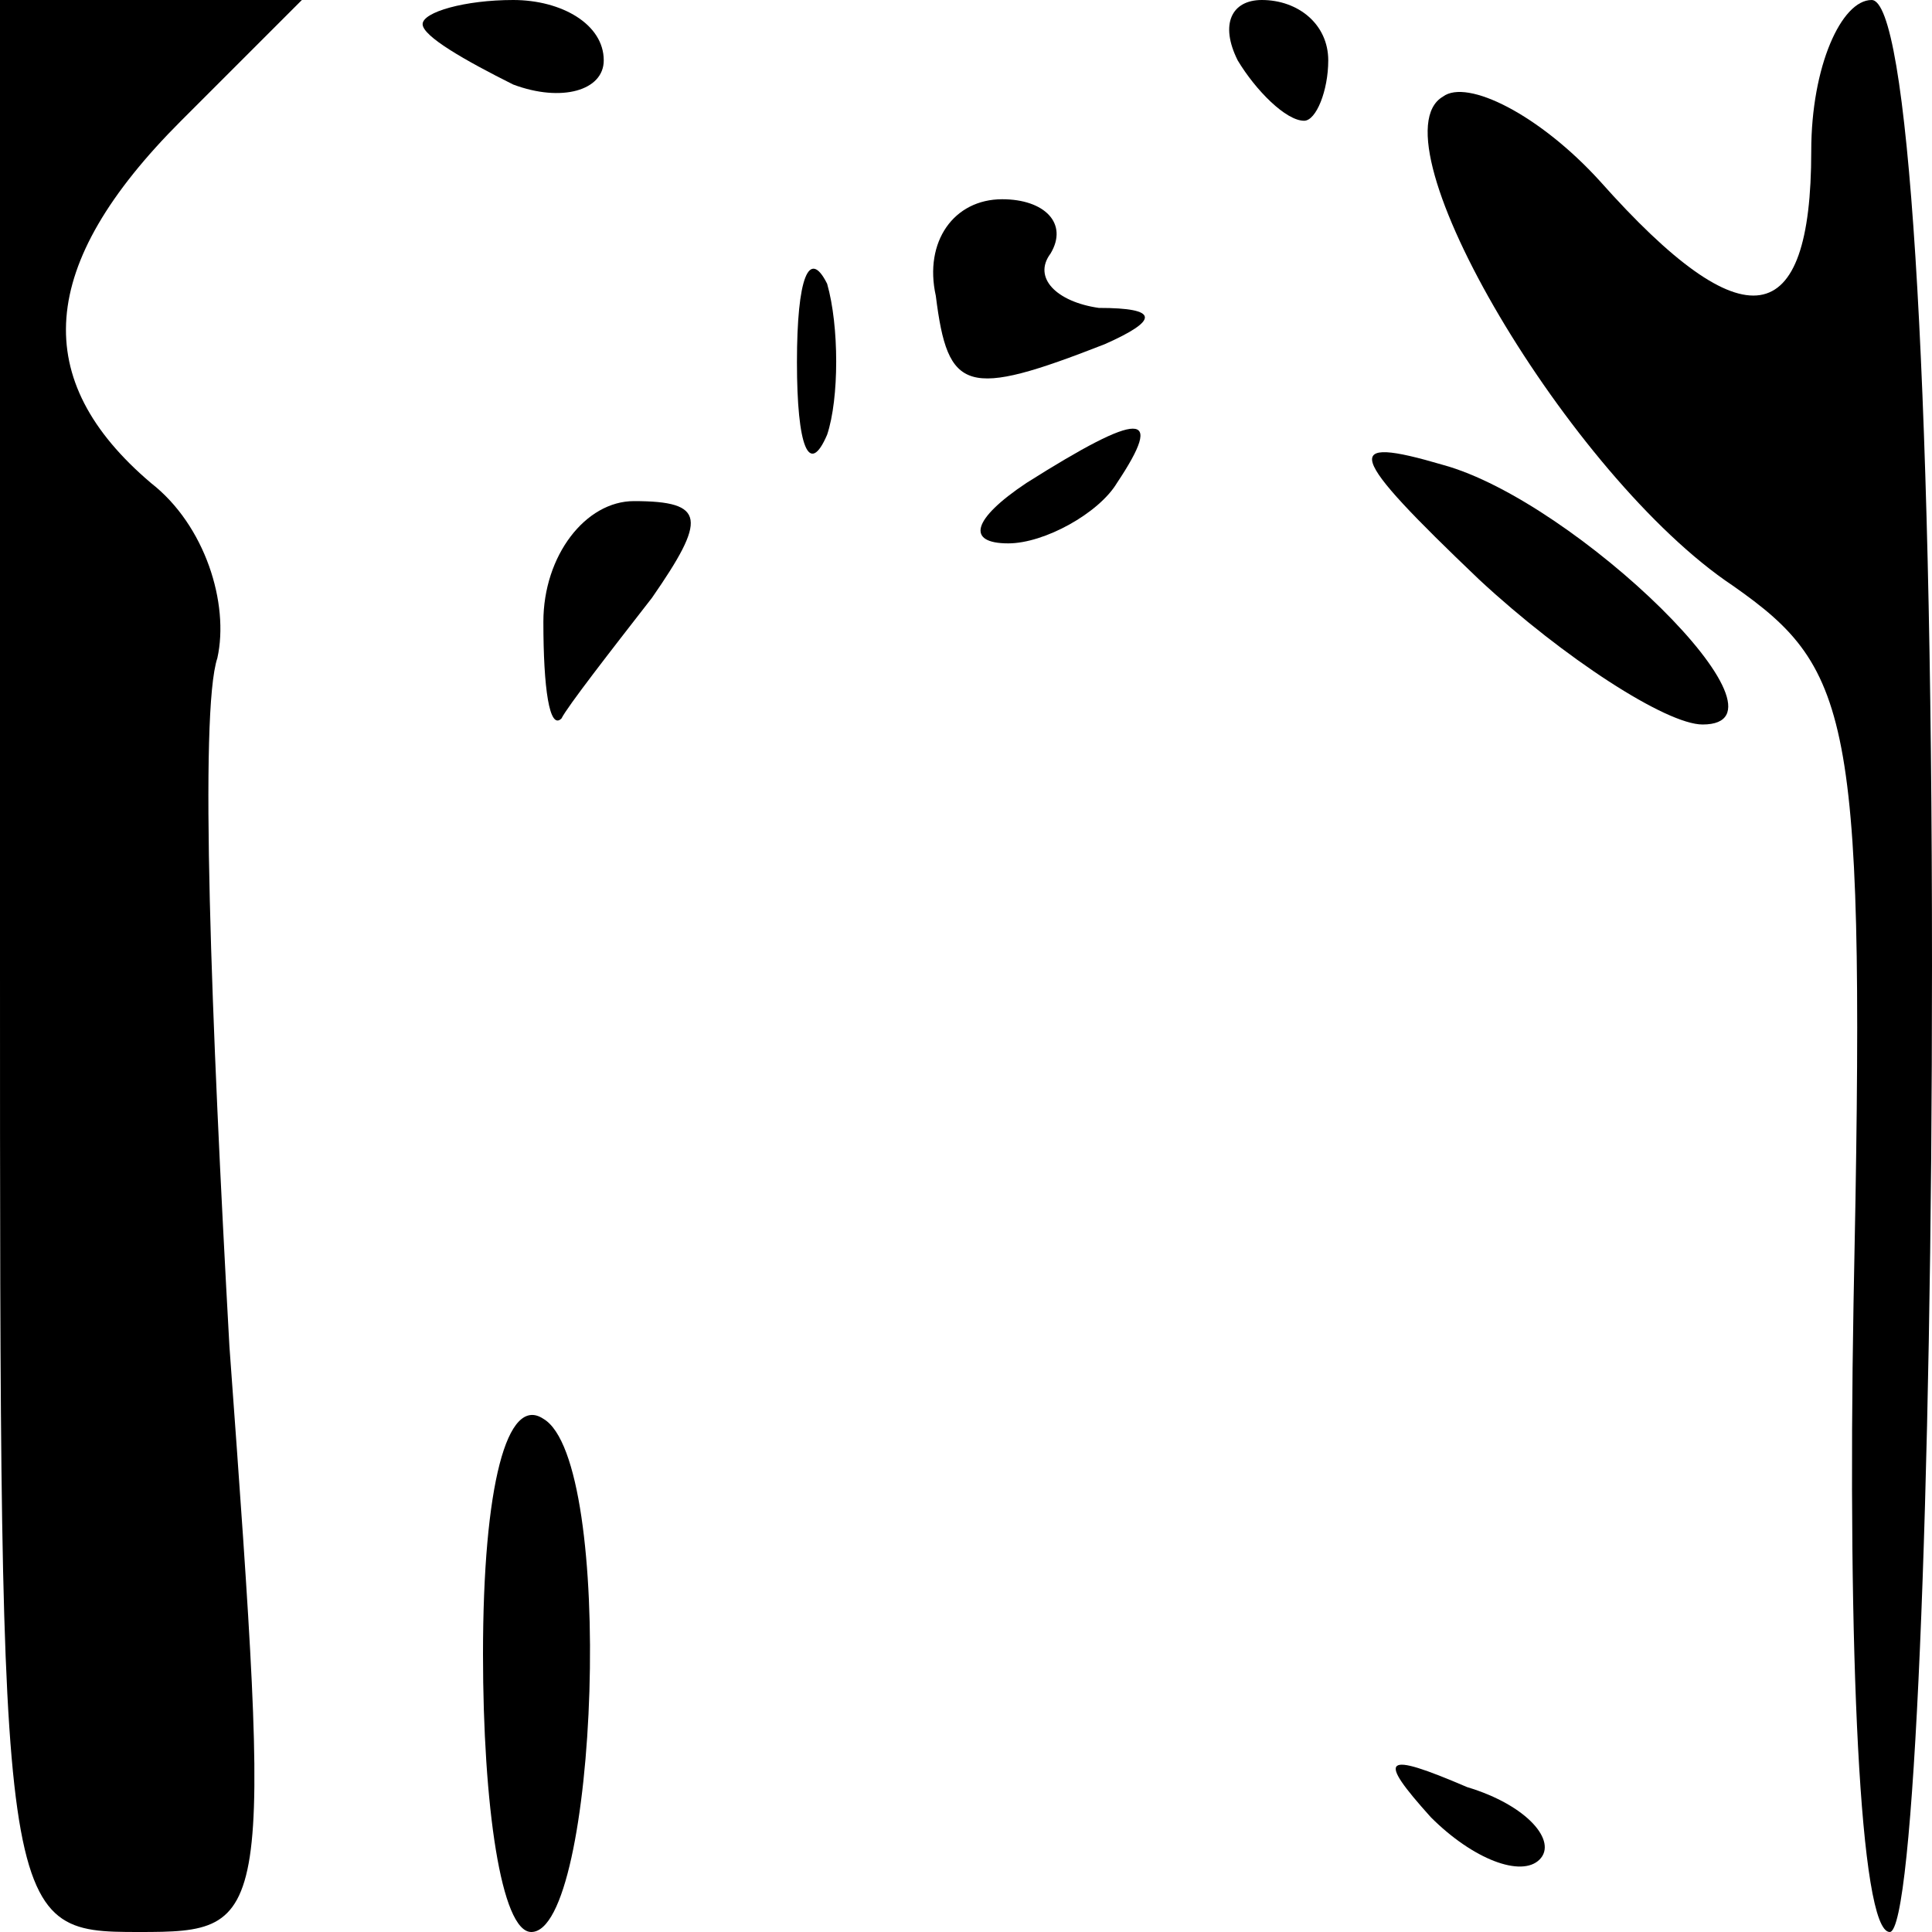 <?xml version="1.0" standalone="no"?>
<!DOCTYPE svg PUBLIC "-//W3C//DTD SVG 20010904//EN"
 "http://www.w3.org/TR/2001/REC-SVG-20010904/DTD/svg10.dtd">
<svg version="1.0" xmlns="http://www.w3.org/2000/svg"
 width="32pt" height="32pt" viewBox="0 0 32 32"
 preserveAspectRatio="xMidYMid meet">
<g transform="translate(0,32) scale(0.1,-0.1)"
fill="#000000" stroke="none">
<path fill="#000000" stroke="none" d="M0 160 c0 -159 0 -160 23 -160 22 0 22
1 15 97 -3 54 -5 105 -2 114 2 9 -2 22 -11 29 -20 17 -19 36 5 60 l20 20 -25
0 -25 0 0 -160z"/>
<path fill="#000000" stroke="none" d="M70 316 c0 -2 7 -6 15 -10 8 -3 15 -1
15 4 0 6 -7 10 -15 10 -8 0 -15 -2 -15 -4z"/>
<path fill="#000000" stroke="none" d="M205 310 c3 -5 8 -10 11 -10 2 0 4 5 4
10 0 6 -5 10 -11 10 -5 0 -7 -4 -4 -10z"/>
<path fill="#000000" stroke="none" d="M300 295 c0 -30 -11 -32 -35 -5 -10 11
-22 17 -26 14 -12 -7 21 -63 48 -81 20 -14 22 -22 20 -119 -1 -57 1 -104 6
-104 4 0 7 72 7 160 0 100 -4 160 -10 160 -5 0 -10 -11 -10 -25z"/>
<path fill="#000000" stroke="none" d="M155 271 c2 -16 5 -17 28 -8 9 4 9 6
-1 6 -7 1 -11 5 -8 9 3 5 -1 9 -8 9 -8 0 -13 -7 -11 -16z"/>
<path fill="#000000" stroke="none" d="M132 260 c0 -14 2 -19 5 -12 2 6 2 18
0 25 -3 6 -5 1 -5 -13z"/>
<path fill="#000000" stroke="none" d="M170 240 c-9 -6 -10 -10 -3 -10 6 0 15
5 18 10 8 12 4 12 -15 0z"/>
<path fill="#000000" stroke="none" d="M245 224 c14 -13 31 -24 37 -24 17 0
-21 37 -43 43 -17 5 -16 2 6 -19z"/>
<path fill="#000000" stroke="none" d="M90 217 c0 -11 1 -18 3 -16 1 2 8 11
15 20 9 13 9 16 -3 16 -8 0 -15 -9 -15 -20z"/>
<path fill="#000000" stroke="none" d="M80 46 c0 -25 3 -46 8 -46 11 0 14 78
2 85 -6 4 -10 -11 -10 -39z"/>
<path fill="#000000" stroke="none" d="M237 19 c7 -7 15 -10 18 -7 3 3 -2 9
-12 12 -14 6 -15 5 -6 -5z"/>
</g>
</svg>
